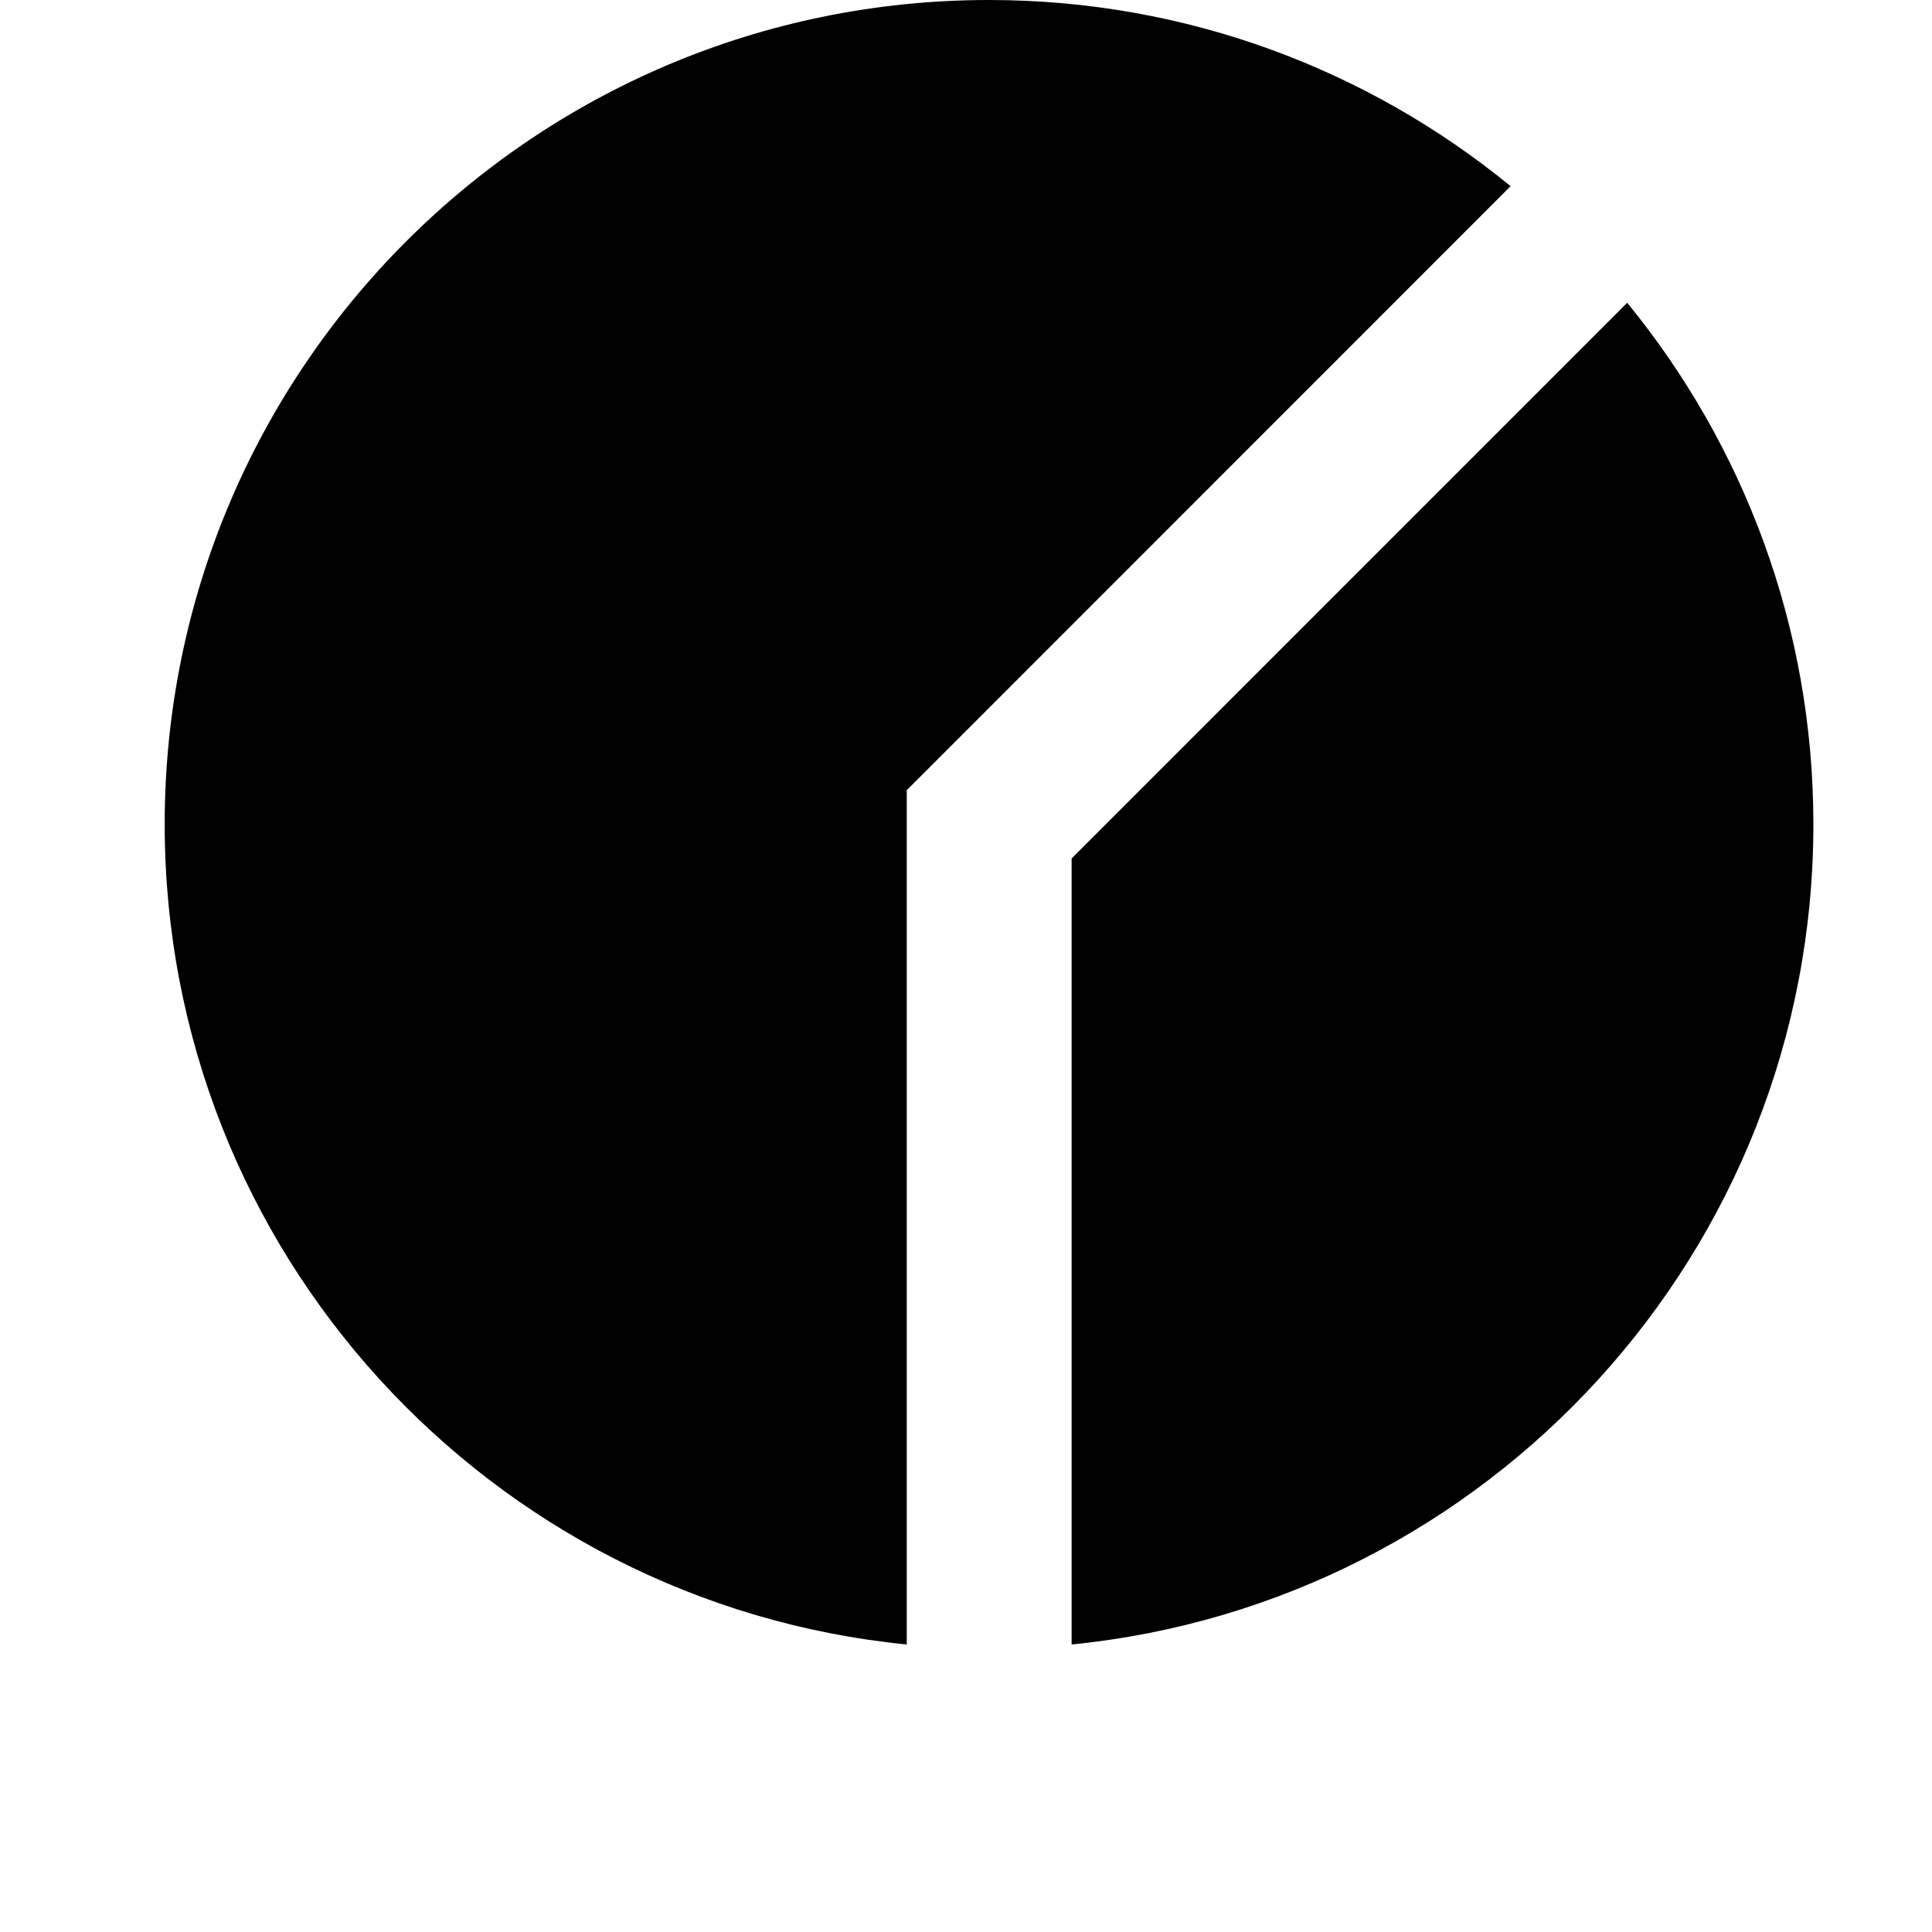 <svg width="24" height="24" viewBox="0 0 1000 1000">
  <path d="M554.667 851.179v-406.848l287.573-287.616c60.181 73.557 96.363 167.509 96.363 269.952-0.021 221.205-168.384 403.051-383.936 424.512zM469.333 851.179c-215.637-21.376-384.085-203.243-384.085-424.512 0-235.648 191.019-426.667 426.667-426.667 102.443 0 196.416 36.181 269.973 96.363l-312.555 312.64v442.176z" />
</svg>